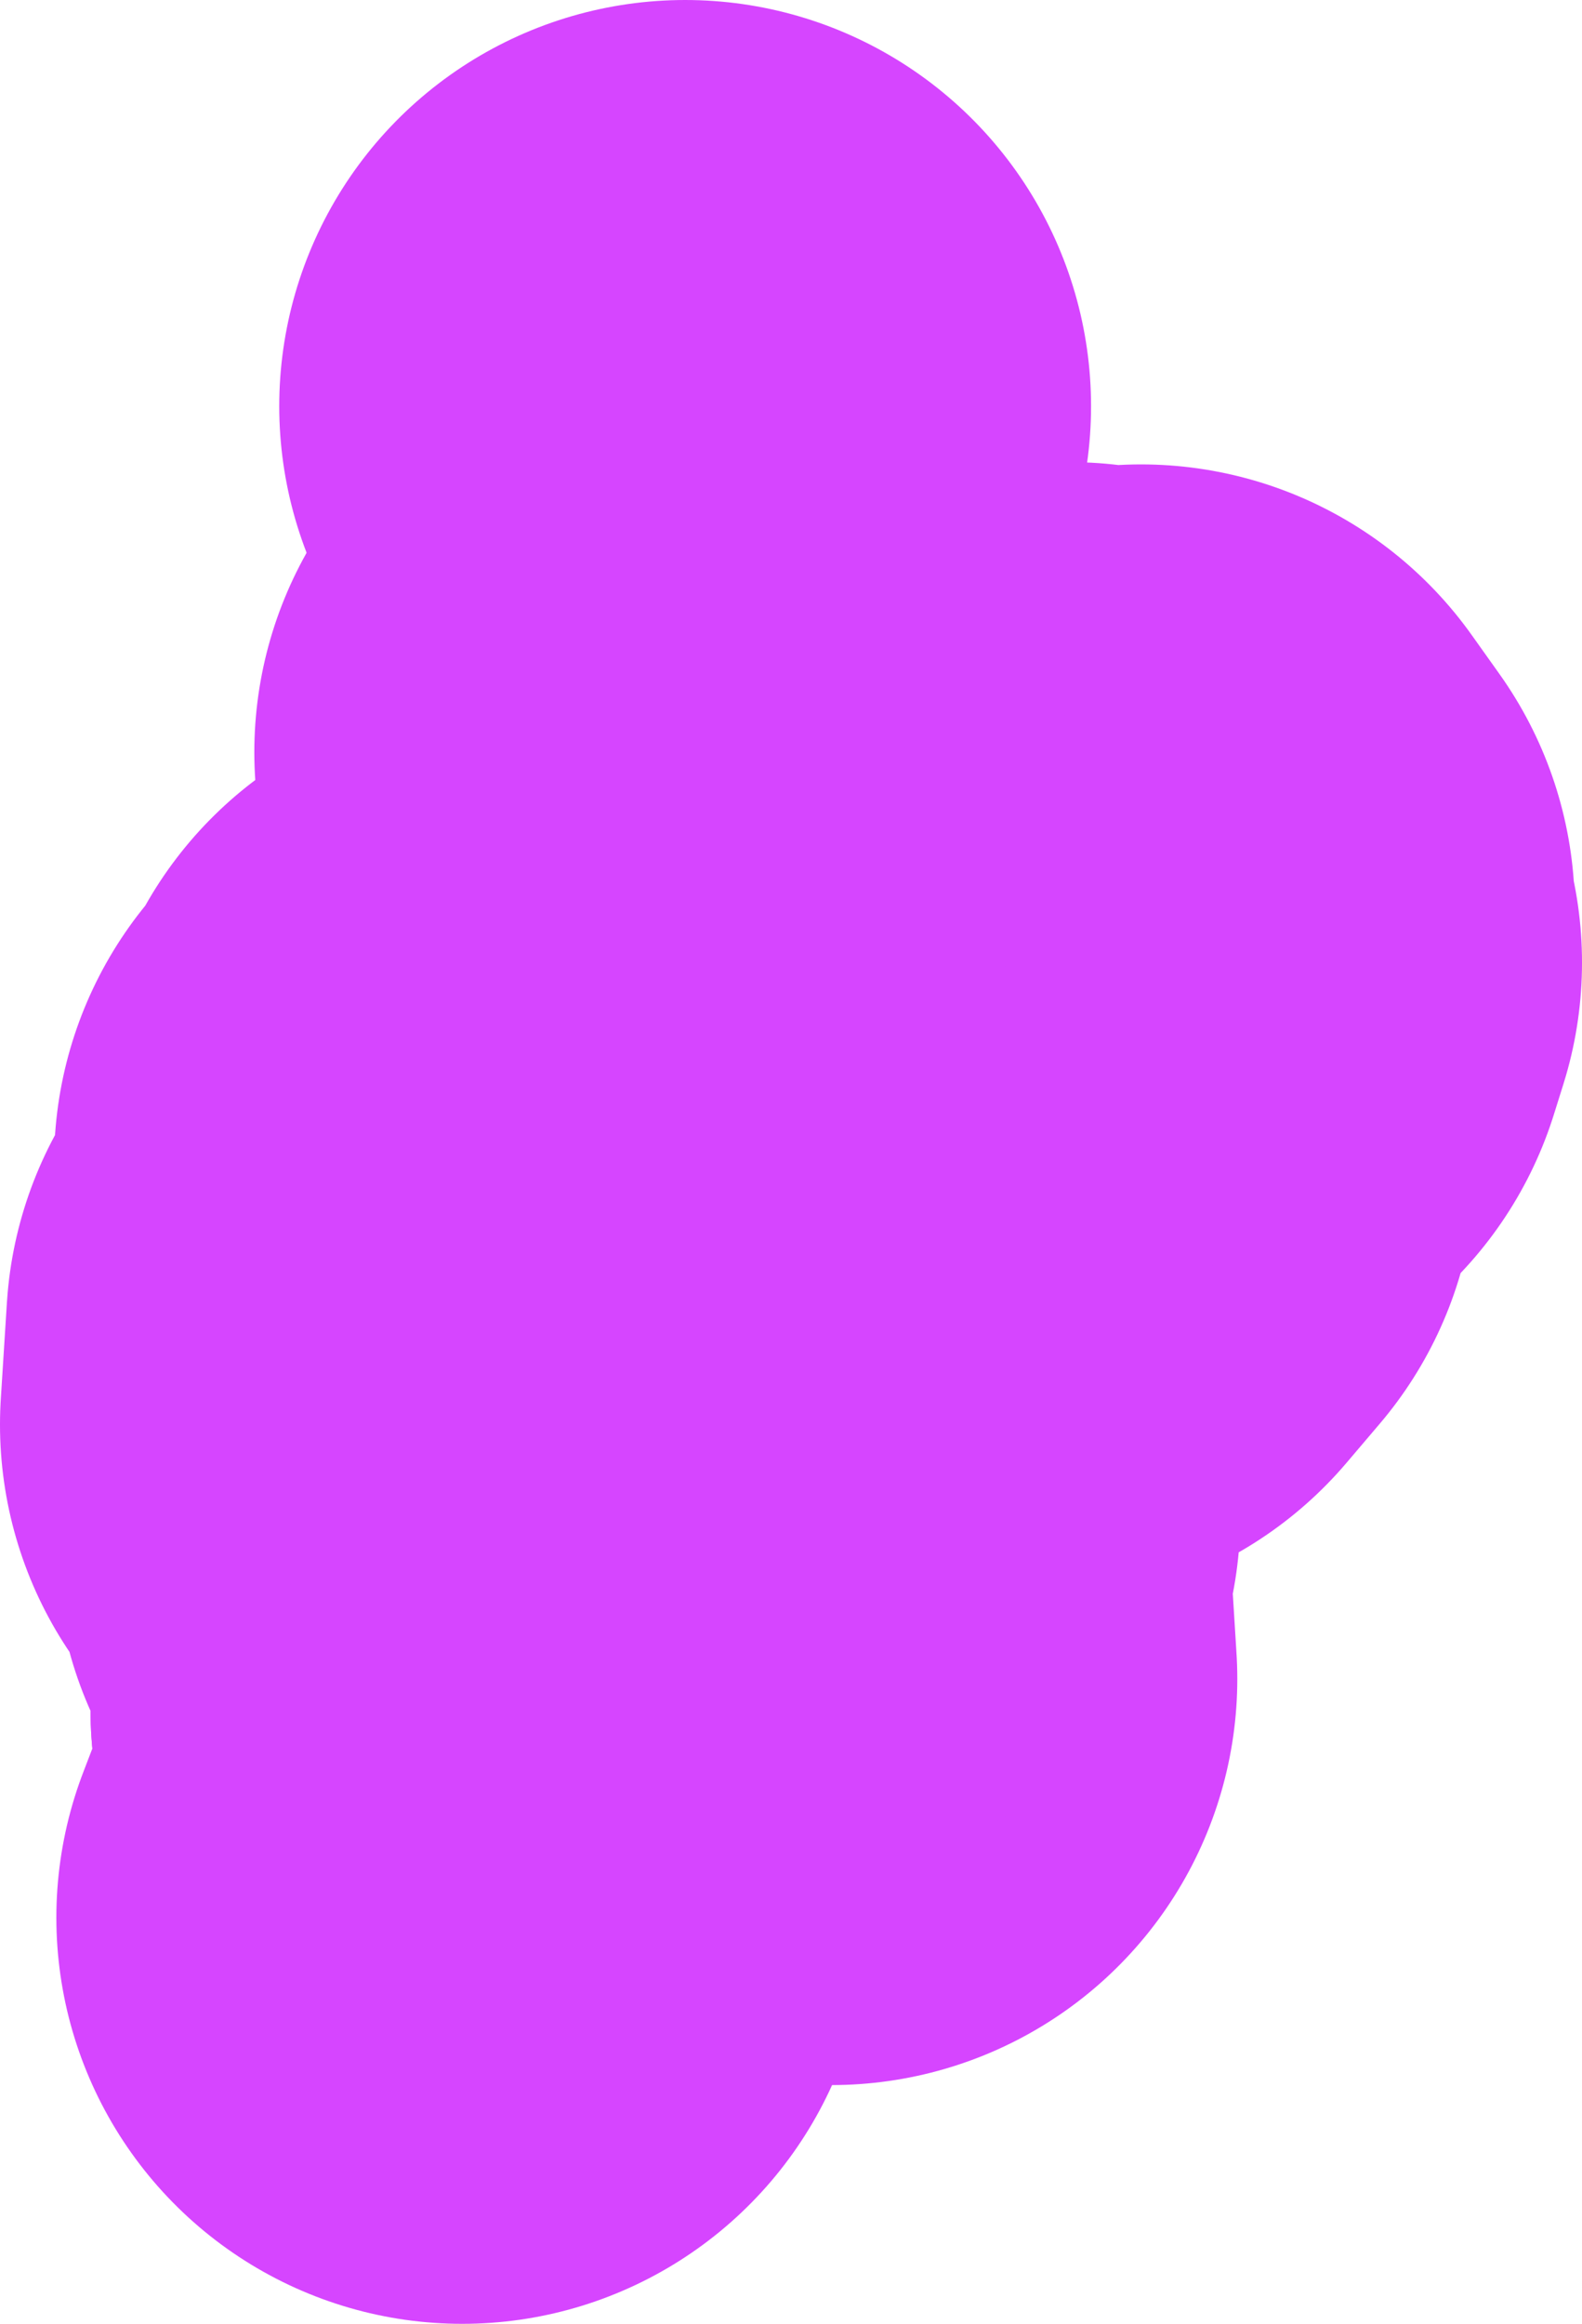 <svg version="1.1" xmlns="http://www.w3.org/2000/svg" xmlns:xlink="http://www.w3.org/1999/xlink" width="140.309" height="205.959" viewBox="0,0,140.309,205.959"><g transform="translate(88.836,-274.649)"><g data-paper-data="{&quot;isPaintingLayer&quot;:true}" fill="none" fill-rule="evenodd" stroke="#d645ff" stroke-width="72" stroke-linecap="round" stroke-linejoin="round" stroke-miterlimit="4" stroke-dasharray="" stroke-dashoffset="0" style="mix-blend-mode: normal"><g><path d="M-44.808,426.201l1.31,4.289l-1.51,6.749l-2.83,7.369"/><path d="M-44.808,426.201l1.16,-2.47l0.4,-4.529l-2.68,-2.37l0.34,-2.08l-2.35,-3.15l-0.49,-3.229l1.12,-2.33l-0.22,-4.639l-1.63,-1.66l-3.679,1.17l0.54,-8.529l2.5,-3.199l-0.1,-1.76l1.72,-1.18l1.41,-4.079l-0.99,-0.68l-0.28,-3.839l3.11,-2.73l0.35,-2.35l4.359,-1.42l4.269,-3.11l3.179,-0.82l4.929,1.54l9.249,-4.769l1.8,-0.36l3.579,-2.34l2.31,-3.11l5.079,-2.52l3.579,-0.07l3,-0.83l1.61,-1.51l3.709,-1.64l1.89,0.51l4.399,-0.31l2.47,3.469l-1.08,2.38l1.72,2.3l-0.85,2.71l-3.749,0.71l-1.27,-0.65l-4.199,1.45l-1.91,5.189l0.52,3.439l1.7,2.33l0.4,2.37l-2.95,3.469l-8.989,-0.14l-4.559,2.51l-1.28,3.729l-0.92,0.49l-0.75,3.429l-3.769,1.9l-0.54,1.87l-2.04,0.55l-1.54,-2.03l-3.339,-1.12l0.33,-3.489l-5.229,2.02l2.2,1.79l-2.42,1.88l-3.099,6.349l2.56,0.46l-0.76,3.289l-2.43,-0.24l0.28,3.319l-1.09,1.34l2.22,0.9l2.34,-1.38l0.52,-1.42l3.159,0.99l-0.25,1.85l2.21,0.09l-0.68,1.26l1.7,1.29l2.74,-1.03l2.13,-5.749l2.12,-0.84l1.18,4.149l-0.88,4.619l0.61,9.838"/><path d="M-16.502,397.265l1.65,2.47l-1.36,1.33l0.05,2.6l-3.659,0.64l-0.88,-0.81l-2.03,2.71l-2.89,-0.26l-0.76,-2.13l-3.269,-2.21l-0.44,-2.35l3.779,1.44l2.19,-0.22l0.6,-1.6l4.059,2.27l1.4,-0.65l1.56,-3.229"/><path d="M-30.28,341.314v0"/><path d="M-28.07,310.649v0"/></g></g></g></svg>